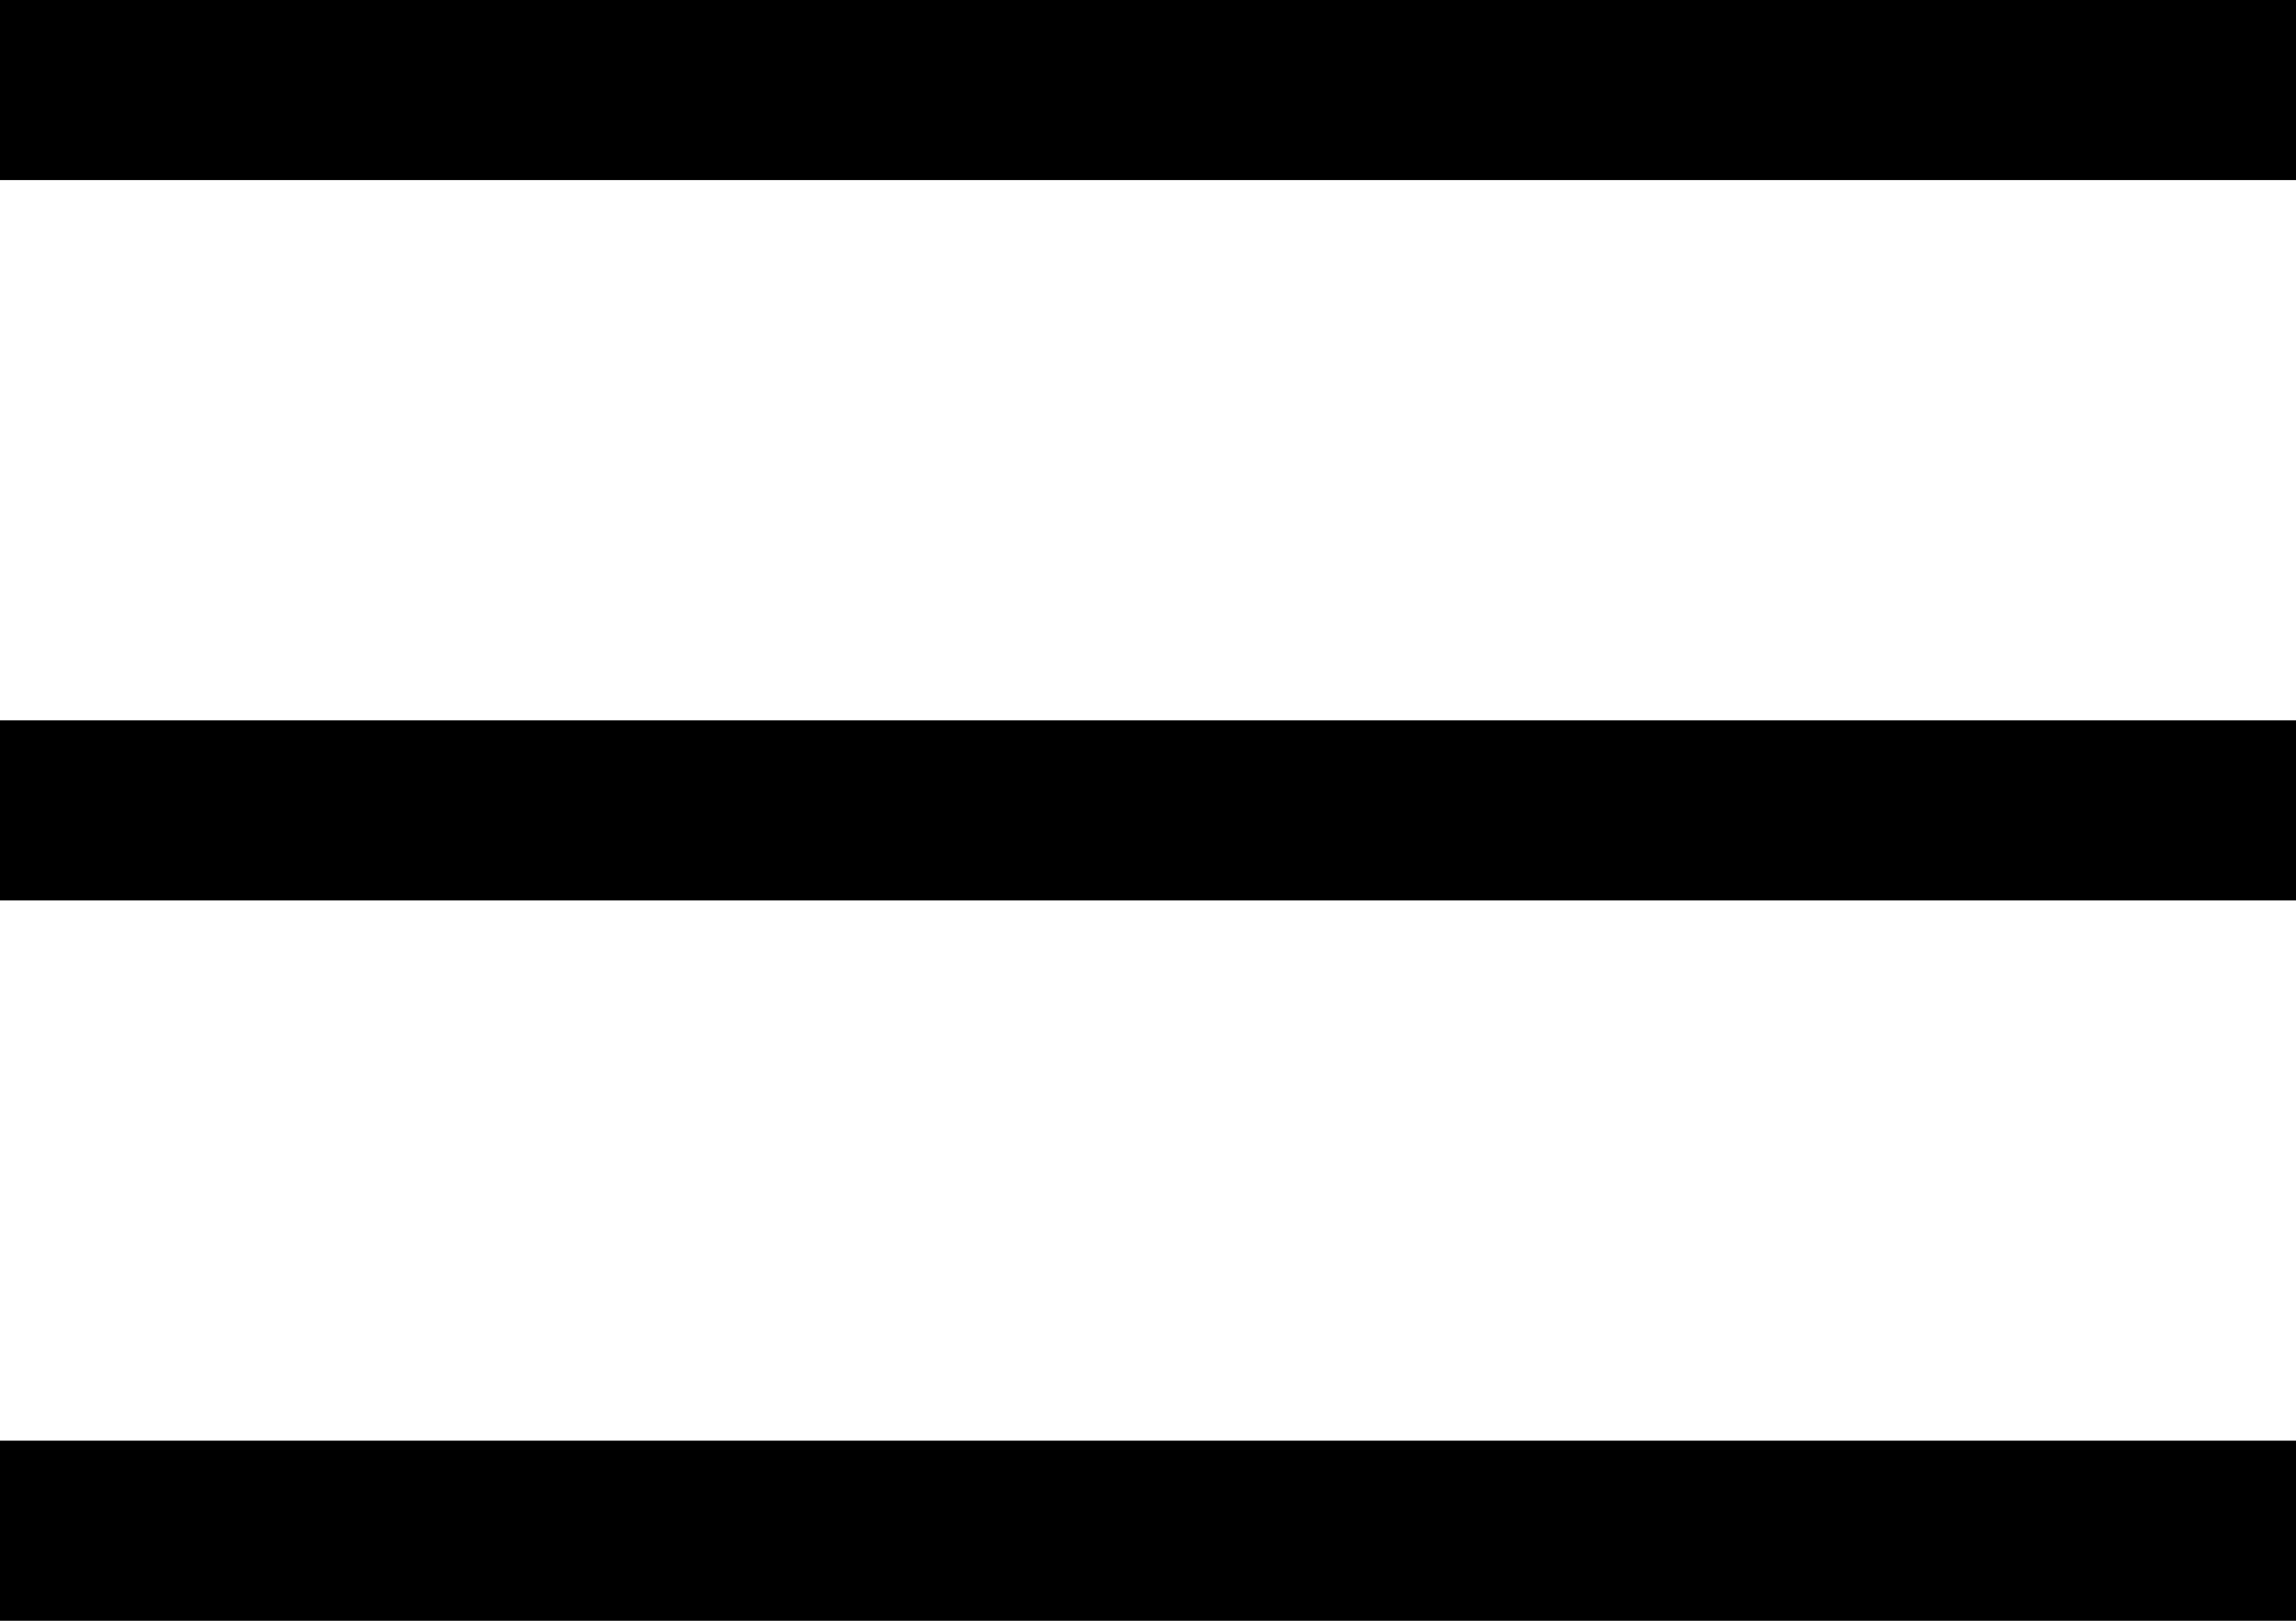 <svg xmlns="http://www.w3.org/2000/svg" width="153" height="108" viewBox="0 0 153 108">
  <g id="burger_menu" data-name="burger menu" transform="translate(0 -304.5)">
    <line id="Line_3" data-name="Line 3" x2="153" transform="translate(0 310.5)" fill="none" stroke="#000" stroke-width="12"/>
    <line id="Line_4" data-name="Line 4" x2="153" transform="translate(0 358.5)" fill="none" stroke="#000" stroke-width="12"/>
    <line id="Line_5" data-name="Line 5" x2="153" transform="translate(0 406.5)" fill="none" stroke="#000" stroke-width="12"/>
  </g>
</svg>
